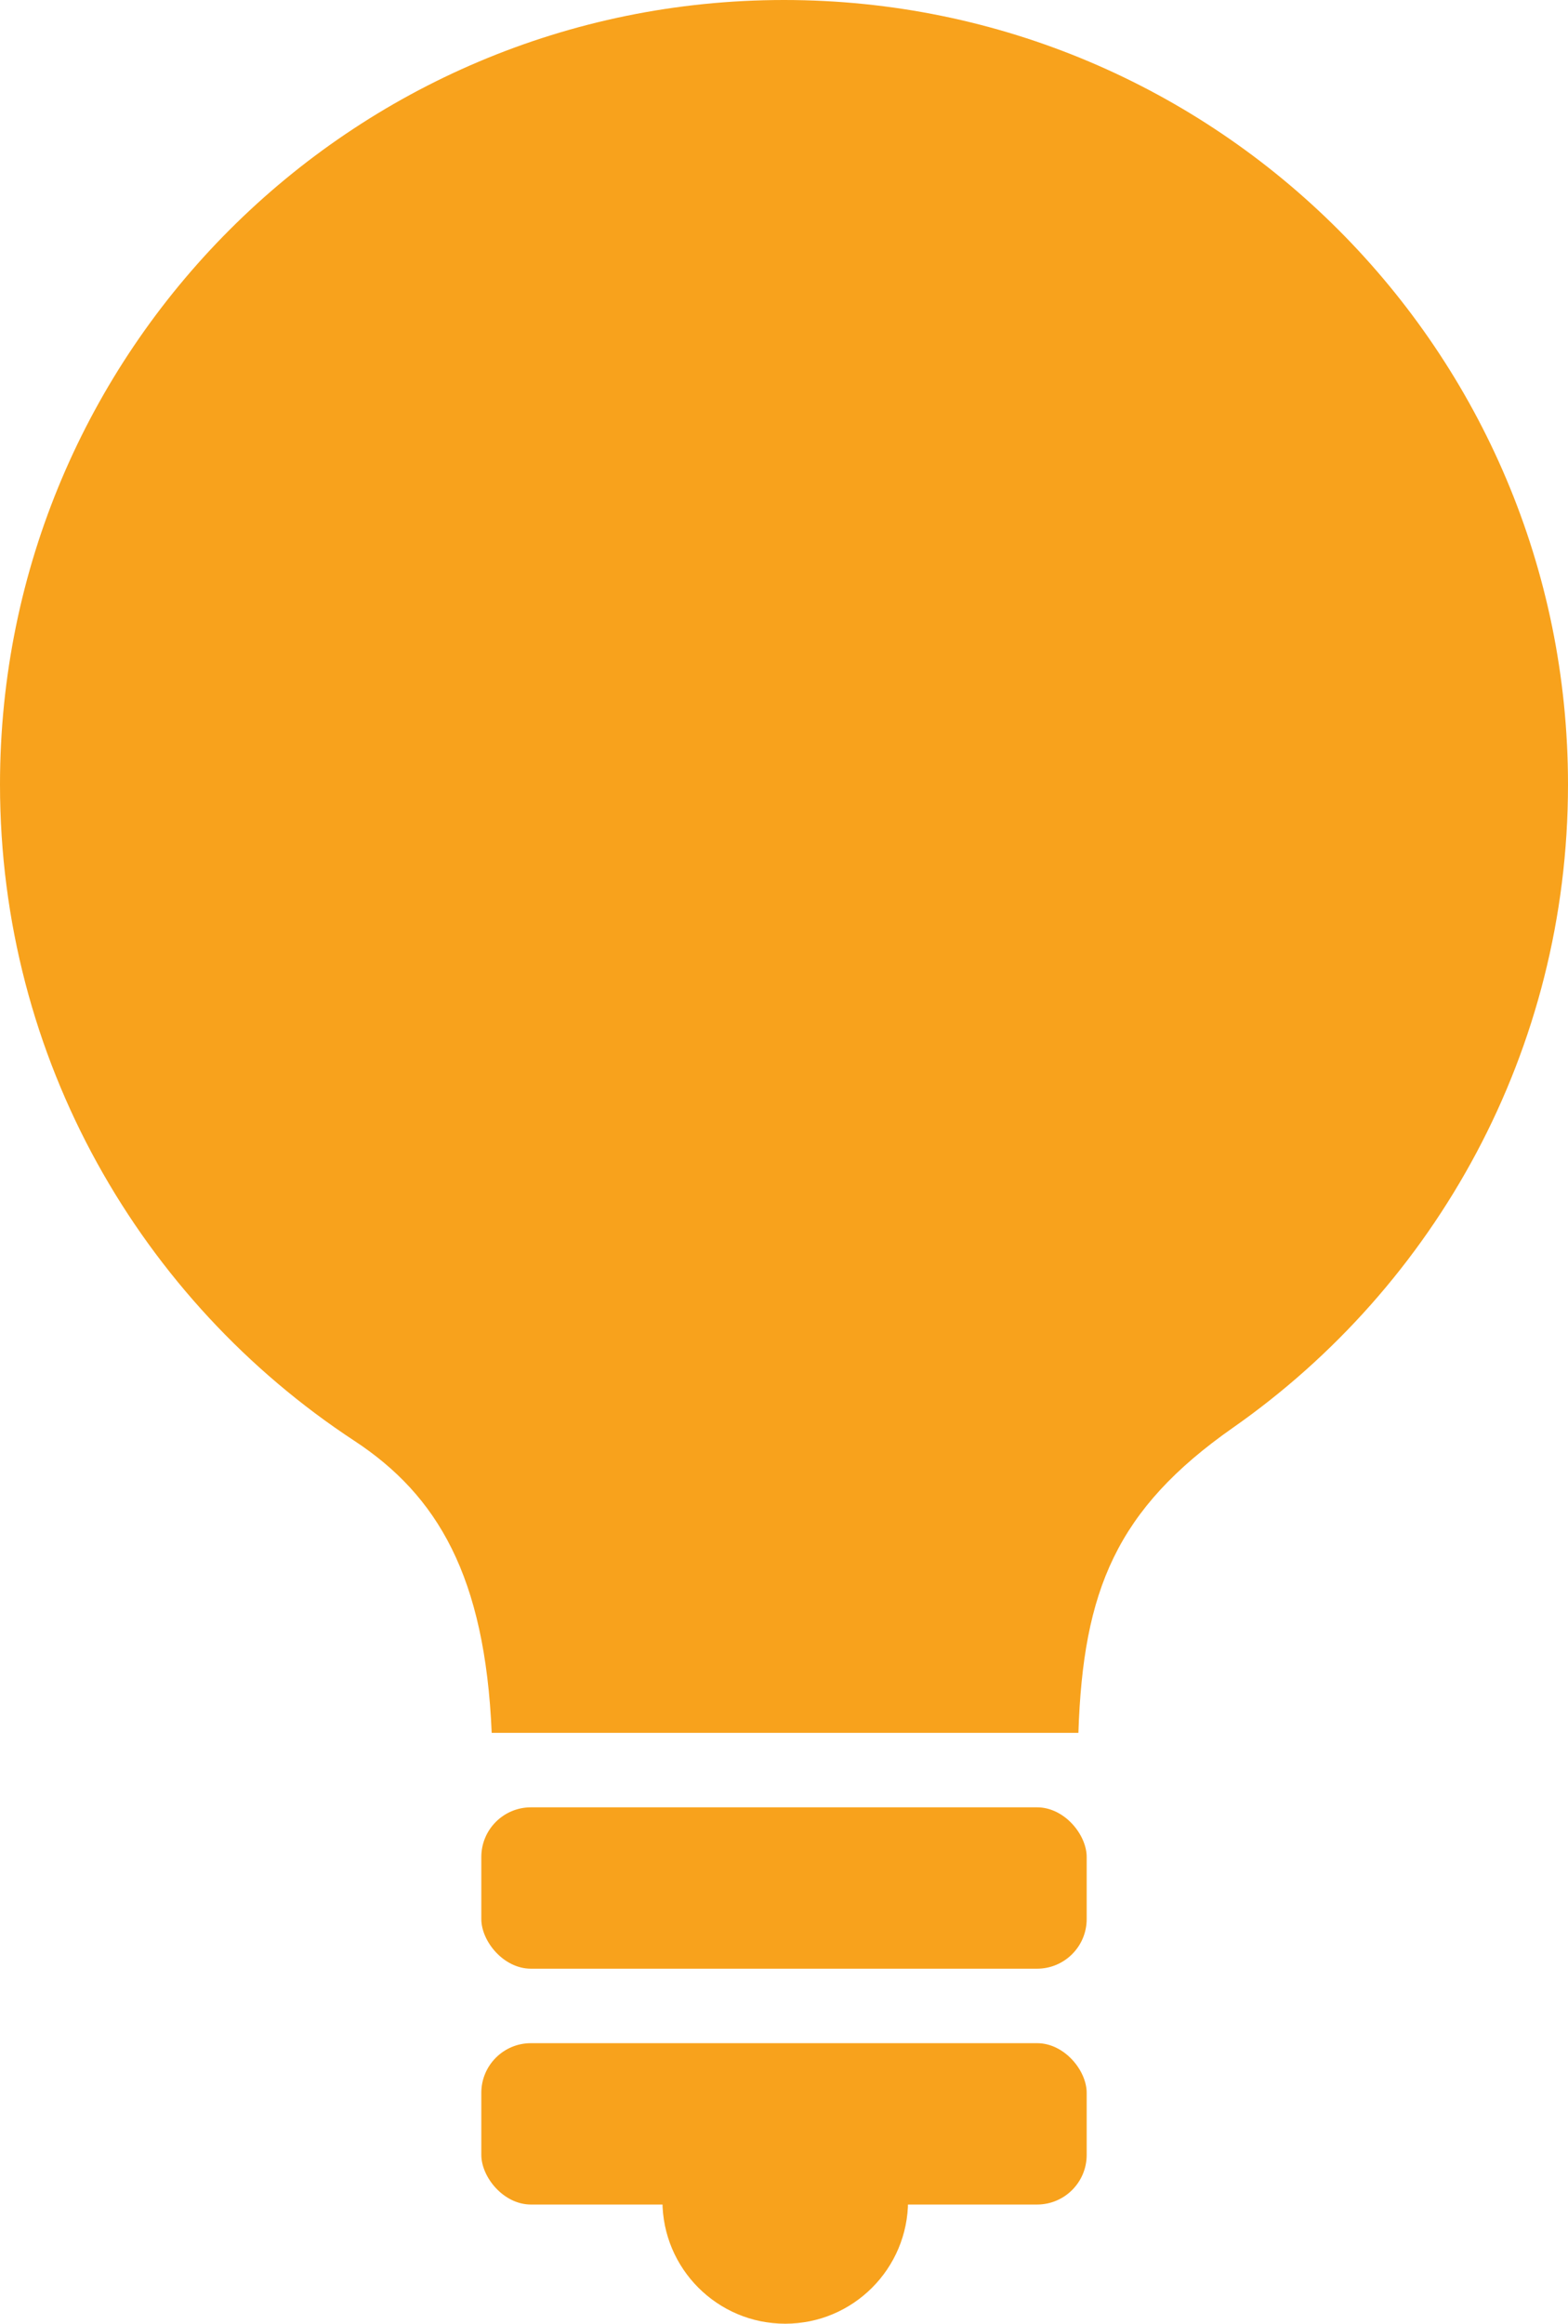 <?xml version="1.0" encoding="UTF-8" standalone="no"?>
<svg width="632px" height="936px" viewBox="0 0 632 936" version="1.1" xmlns="http://www.w3.org/2000/svg" xmlns:xlink="http://www.w3.org/1999/xlink">
    <!-- Generator: Sketch 43.2 (39069) - http://www.bohemiancoding.com/sketch -->
    <title>Artboard</title>
    <desc>Created with Sketch.</desc>
    <defs></defs>
    <g id="Symbols" stroke="none" stroke-width="1" fill="none" fill-rule="evenodd">
        <g id="Artboard" fill="#F8A21C">
            <path d="M198.184,698 C195.5,634.99 176.399,602.407 142.803,580.351 C56.794,523.885 0,426.575 0,316 C0,141.478 141.478,0 316,0 C490.522,0 632,141.478 632,316 C632,423.201 578.619,517.934 496.988,575.068 C449.934,608.002 436.542,640.667 434.66,698 L198.184,698 Z" id="Combined-Shape"></path>
            <rect id="Rectangle-9" x="194" y="728" width="244" height="65" rx="20"></rect>
            <rect id="Rectangle-9" x="194" y="823" width="244" height="65" rx="20"></rect>
            <path d="M270.946,867.101 C272.134,866.401 273.519,866 274.997,866 L358.003,866 C359.482,866 360.866,866.402 362.055,867.102 C364.594,873.059 366,879.615 366,886.5 C366,913.838 343.838,936 316.5,936 C289.162,936 267,913.838 267,886.5 C267,879.615 268.406,873.058 270.946,867.101 L270.946,867.101 Z" id="Combined-Shape"></path>
        </g>
    </g>
</svg>